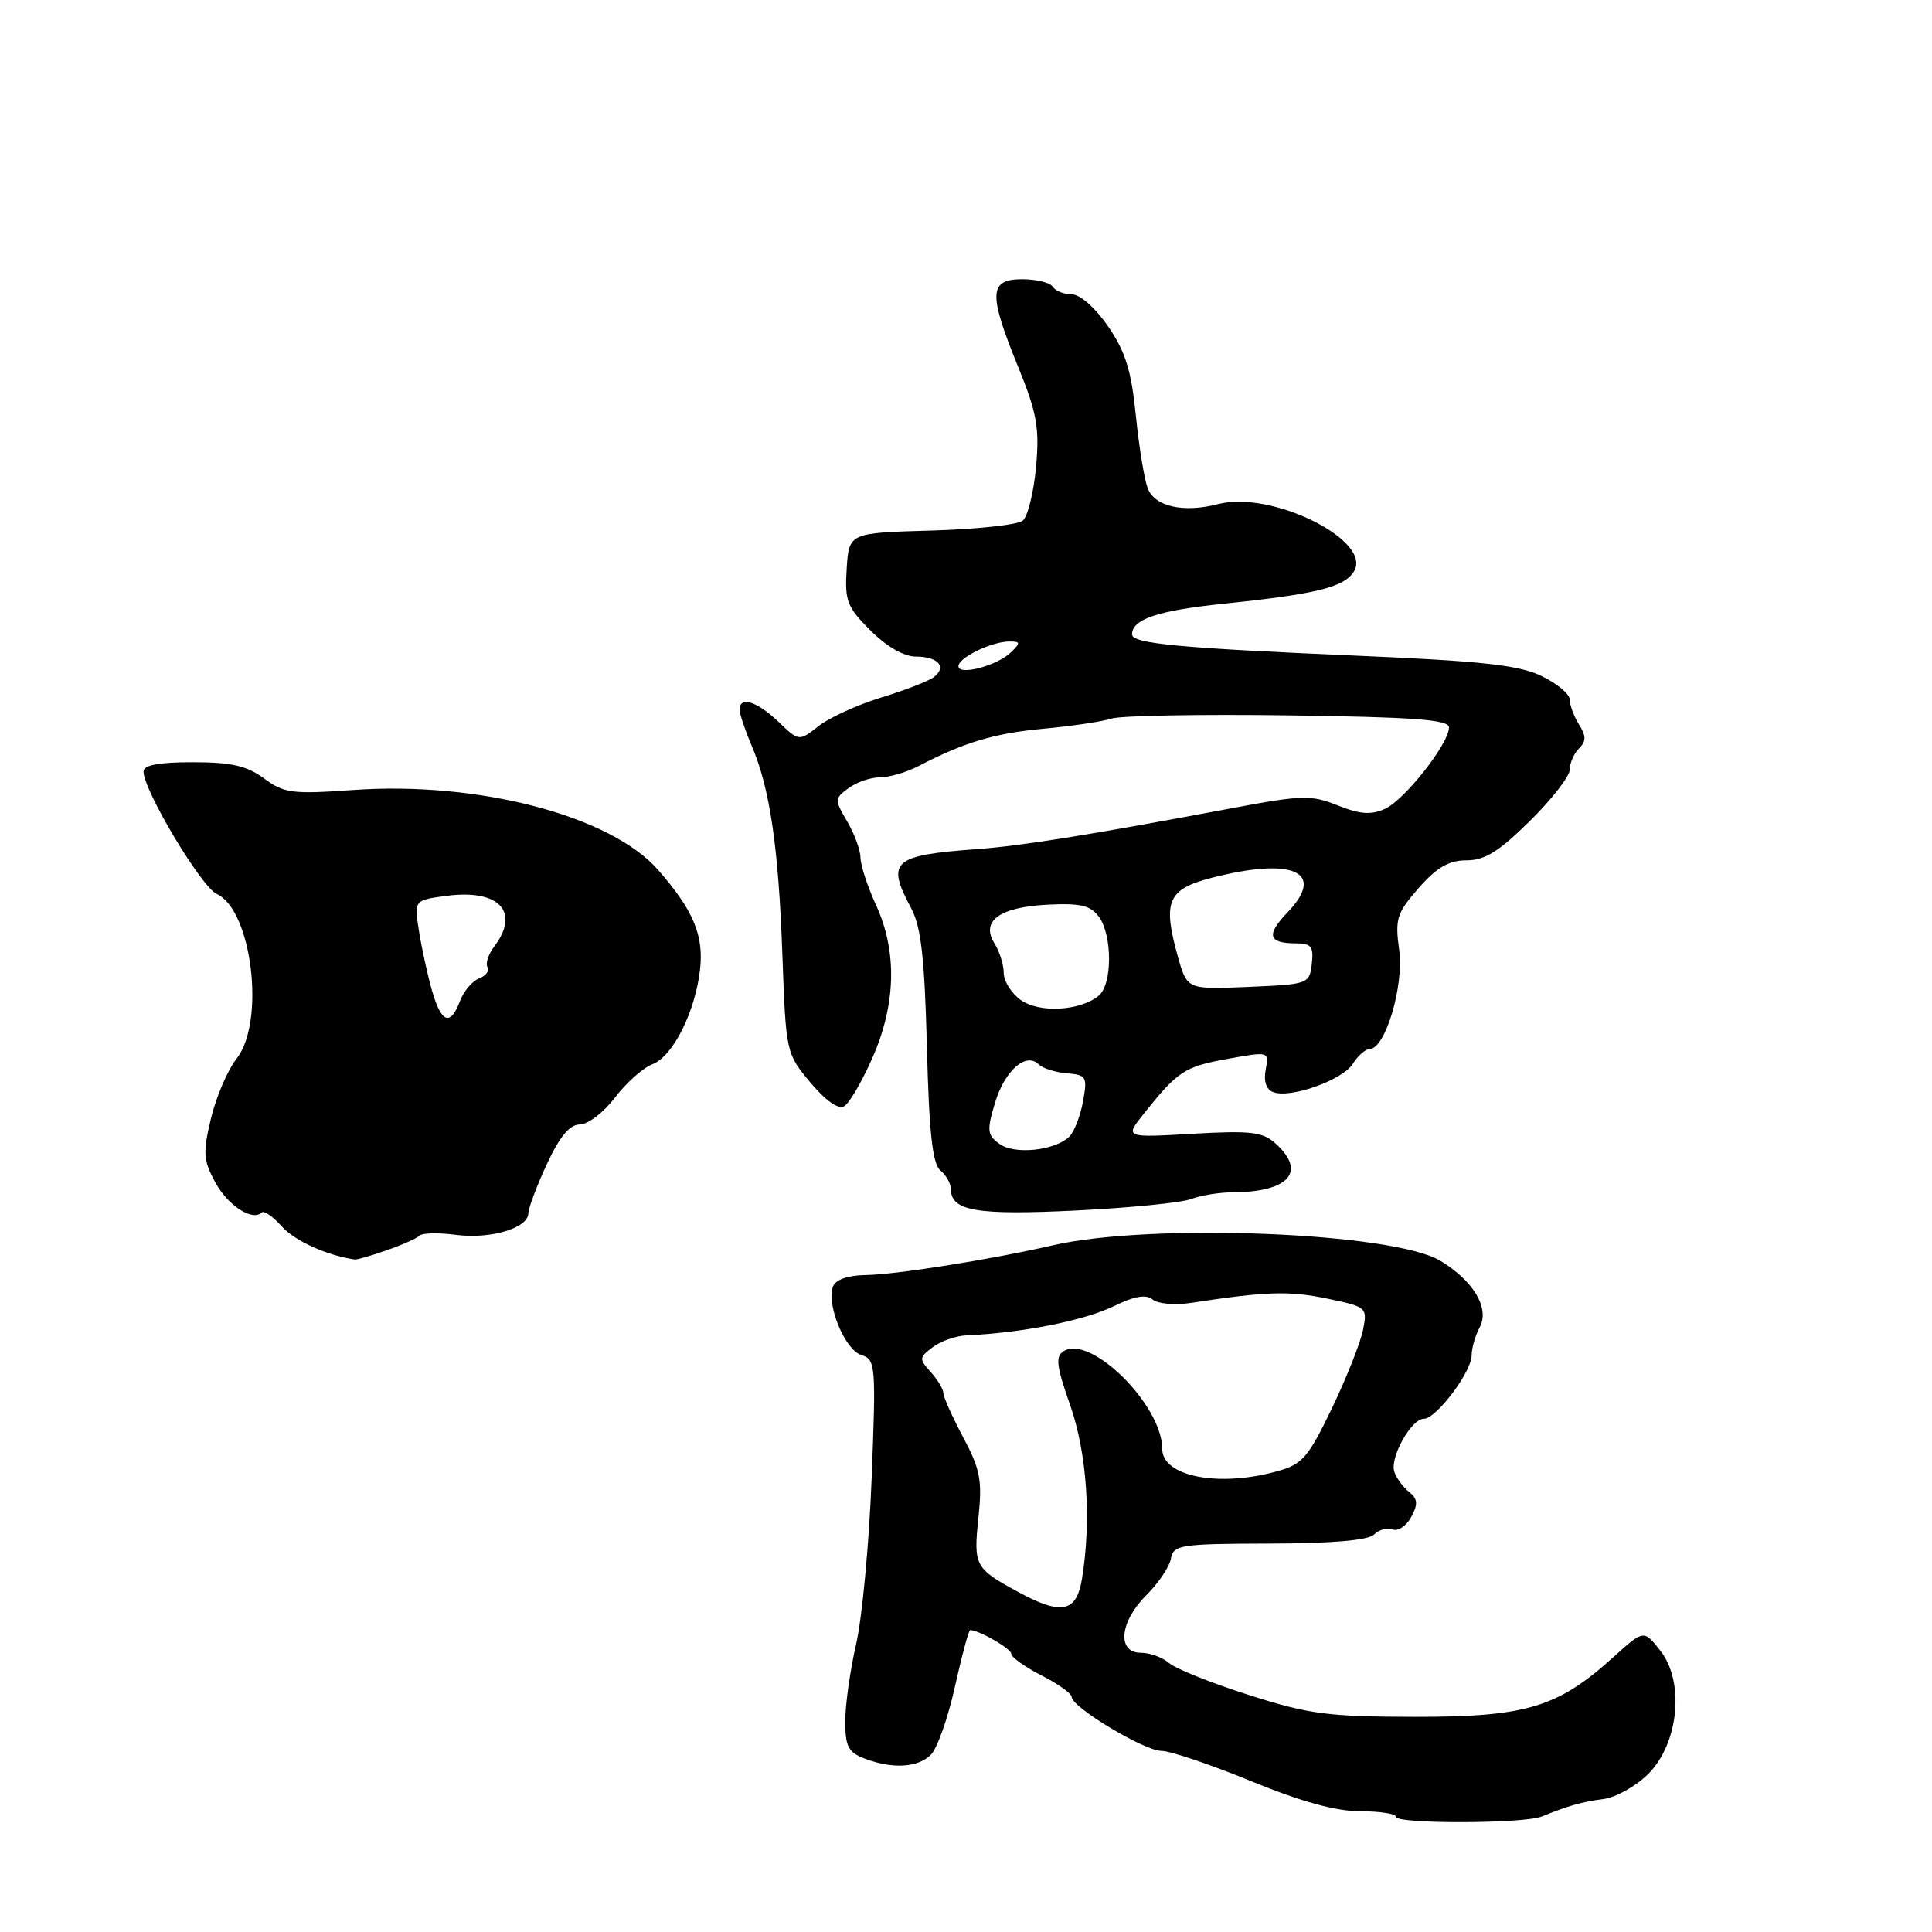 <?xml version="1.0" encoding="UTF-8" standalone="no"?>
<!DOCTYPE svg PUBLIC "-//W3C//DTD SVG 1.1//EN" "http://www.w3.org/Graphics/SVG/1.1/DTD/svg11.dtd" >
<svg xmlns="http://www.w3.org/2000/svg" xmlns:xlink="http://www.w3.org/1999/xlink" version="1.1" viewBox="0 0 256 256">
 <g >
 <path fill="currentColor"
d=" M 204.25 240.71 C 207.86 239.25 209.58 238.76 212.49 238.38 C 214.13 238.16 216.79 236.67 218.40 235.06 C 222.45 231.01 223.25 222.84 220.00 218.72 C 217.81 215.94 217.81 215.94 213.78 219.58 C 206.40 226.25 202.23 227.50 187.50 227.49 C 175.97 227.47 173.48 227.15 165.50 224.60 C 160.55 223.03 155.79 221.12 154.92 220.37 C 154.05 219.62 152.37 219.00 151.17 219.00 C 147.96 219.00 148.36 214.87 151.90 211.37 C 153.49 209.79 154.96 207.61 155.15 206.53 C 155.49 204.70 156.38 204.56 168.21 204.53 C 176.54 204.51 181.30 204.10 182.07 203.33 C 182.72 202.68 183.83 202.38 184.55 202.66 C 185.26 202.93 186.37 202.18 187.00 201.00 C 187.92 199.28 187.86 198.60 186.69 197.67 C 185.89 197.03 185.01 195.82 184.75 195.00 C 184.14 193.12 187.01 188.00 188.66 188.00 C 190.31 188.00 195.00 181.77 195.00 179.59 C 195.00 178.64 195.48 176.97 196.07 175.87 C 197.41 173.36 195.27 169.74 190.87 167.07 C 184.67 163.30 152.56 162.01 139.50 165.01 C 131.27 166.90 118.75 168.89 114.72 168.95 C 112.37 168.98 110.73 169.55 110.38 170.46 C 109.47 172.82 111.95 178.85 114.11 179.54 C 116.03 180.14 116.08 180.80 115.50 195.83 C 115.17 204.45 114.24 214.34 113.45 217.81 C 112.65 221.28 112.00 225.91 112.00 228.09 C 112.00 231.42 112.41 232.20 114.57 233.02 C 118.26 234.43 121.63 234.23 123.36 232.50 C 124.19 231.67 125.62 227.62 126.53 223.50 C 127.45 219.37 128.36 216.00 128.55 216.00 C 129.73 216.00 134.00 218.46 134.00 219.14 C 134.00 219.59 135.80 220.88 138.00 222.00 C 140.20 223.12 142.00 224.41 142.00 224.85 C 142.00 226.21 151.63 232.00 153.89 232.00 C 155.04 232.00 160.38 233.80 165.75 236.00 C 172.42 238.74 177.00 240.00 180.25 240.00 C 182.86 240.00 185.00 240.34 185.00 240.75 C 185.00 241.70 201.90 241.66 204.25 240.71 Z  M 51.23 165.67 C 53.28 164.96 55.25 164.08 55.61 163.72 C 55.97 163.37 58.11 163.32 60.38 163.62 C 64.95 164.23 69.99 162.74 70.01 160.77 C 70.02 160.07 71.12 157.14 72.46 154.25 C 74.17 150.58 75.49 149.00 76.84 149.00 C 77.90 149.00 79.99 147.40 81.48 145.44 C 82.97 143.48 85.21 141.49 86.44 141.02 C 89.16 139.99 92.12 134.09 92.76 128.46 C 93.27 123.94 91.87 120.61 87.22 115.29 C 80.95 108.10 63.41 103.50 46.79 104.68 C 38.71 105.25 37.64 105.11 34.99 103.15 C 32.71 101.47 30.67 101.00 25.54 101.00 C 20.97 101.00 19.00 101.38 19.02 102.25 C 19.05 104.78 26.68 117.53 28.71 118.45 C 33.39 120.56 35.19 135.40 31.35 140.28 C 30.16 141.79 28.64 145.34 27.96 148.18 C 26.87 152.72 26.93 153.72 28.51 156.64 C 30.17 159.73 33.46 161.87 34.68 160.66 C 34.97 160.36 36.17 161.20 37.35 162.52 C 39.07 164.43 43.26 166.33 47.00 166.89 C 47.27 166.94 49.18 166.39 51.23 165.67 Z  M 157.81 158.88 C 159.09 158.40 161.56 157.99 163.32 157.99 C 170.80 157.95 173.17 155.27 169.02 151.52 C 167.32 149.98 165.75 149.79 158.03 150.23 C 149.04 150.75 149.04 150.75 151.52 147.62 C 156.05 141.94 156.95 141.34 162.59 140.32 C 168.17 139.31 168.17 139.31 167.71 141.73 C 167.42 143.27 167.78 144.36 168.70 144.71 C 170.97 145.59 177.91 143.12 179.26 140.95 C 179.93 139.88 180.94 139.00 181.49 139.00 C 183.56 138.99 186.05 130.62 185.40 125.88 C 184.83 121.75 185.07 120.99 187.99 117.66 C 190.40 114.92 191.99 114.00 194.32 114.00 C 196.74 114.00 198.63 112.83 202.72 108.78 C 205.62 105.92 208.00 102.86 208.00 101.98 C 208.00 101.11 208.55 99.85 209.22 99.18 C 210.19 98.21 210.19 97.54 209.22 95.99 C 208.55 94.91 208.00 93.43 208.00 92.70 C 208.00 91.97 206.31 90.56 204.25 89.57 C 201.24 88.12 196.34 87.59 179.50 86.87 C 156.26 85.87 150.00 85.28 150.00 84.06 C 150.00 82.05 153.41 80.90 162.12 80.00 C 174.42 78.72 178.08 77.82 179.39 75.74 C 181.97 71.65 168.53 64.96 161.43 66.79 C 156.80 67.99 153.00 67.13 152.07 64.68 C 151.62 63.48 150.91 59.12 150.50 55.00 C 149.91 49.12 149.12 46.58 146.83 43.25 C 145.13 40.78 143.11 39.00 142.01 39.00 C 140.97 39.00 139.84 38.55 139.50 38.00 C 139.16 37.45 137.33 37.00 135.44 37.00 C 131.03 37.00 130.94 38.89 134.92 48.64 C 137.40 54.75 137.75 56.68 137.28 61.89 C 136.97 65.24 136.18 68.44 135.52 68.99 C 134.85 69.54 129.40 70.13 123.40 70.30 C 112.50 70.61 112.50 70.61 112.19 75.35 C 111.92 79.61 112.23 80.43 115.34 83.54 C 117.47 85.67 119.78 87.00 121.34 87.00 C 124.31 87.00 125.51 88.36 123.74 89.72 C 123.06 90.24 119.92 91.46 116.78 92.42 C 113.63 93.38 109.89 95.09 108.46 96.21 C 105.87 98.25 105.87 98.25 103.13 95.62 C 100.31 92.93 98.00 92.21 98.00 94.03 C 98.00 94.60 98.72 96.74 99.59 98.78 C 102.01 104.45 103.16 112.21 103.67 126.54 C 104.14 139.51 104.17 139.60 107.40 143.46 C 109.46 145.90 111.11 147.05 111.88 146.57 C 112.55 146.16 114.23 143.29 115.59 140.19 C 118.72 133.11 118.90 126.10 116.11 120.00 C 114.97 117.53 114.03 114.67 114.02 113.65 C 114.01 112.64 113.21 110.47 112.25 108.83 C 110.56 105.96 110.57 105.80 112.44 104.43 C 113.51 103.64 115.38 103.00 116.61 103.00 C 117.84 103.00 120.11 102.34 121.67 101.53 C 127.75 98.36 131.76 97.16 138.26 96.56 C 141.98 96.22 146.03 95.62 147.26 95.22 C 148.49 94.82 159.06 94.63 170.75 94.79 C 187.47 95.02 192.00 95.36 192.00 96.39 C 192.00 98.52 186.14 105.98 183.53 107.17 C 181.68 108.01 180.24 107.91 177.27 106.73 C 173.75 105.32 172.58 105.34 163.46 107.05 C 144.07 110.69 135.43 112.07 129.50 112.51 C 118.28 113.33 117.40 114.11 120.71 120.30 C 122.05 122.80 122.51 126.83 122.82 138.72 C 123.11 150.13 123.56 154.22 124.61 155.09 C 125.37 155.72 126.00 156.84 126.00 157.57 C 126.00 160.46 129.40 161.04 142.49 160.40 C 149.64 160.05 156.53 159.37 157.81 158.88 Z  M 135.00 210.99 C 129.17 207.83 128.98 207.48 129.64 201.16 C 130.17 196.15 129.90 194.71 127.62 190.44 C 126.18 187.73 125.00 185.10 125.00 184.59 C 125.00 184.08 124.25 182.83 123.33 181.81 C 121.77 180.08 121.78 179.88 123.58 178.52 C 124.64 177.72 126.62 177.01 128.00 176.95 C 135.55 176.60 143.67 174.99 147.67 173.04 C 150.35 171.73 151.87 171.48 152.74 172.20 C 153.42 172.76 155.67 172.96 157.74 172.65 C 167.77 171.12 170.80 171.02 175.80 172.06 C 181.14 173.17 181.20 173.23 180.60 176.25 C 180.26 177.94 178.41 182.60 176.48 186.62 C 173.34 193.14 172.57 194.03 169.23 194.95 C 161.48 197.11 154.00 195.65 154.00 191.98 C 154.00 186.20 144.54 176.81 140.95 179.03 C 139.82 179.73 139.97 180.98 141.80 186.19 C 144.04 192.57 144.64 201.47 143.36 209.25 C 142.63 213.64 140.65 214.05 135.00 210.99 Z  M 57.24 131.25 C 56.65 129.19 55.88 125.65 55.52 123.39 C 54.87 119.28 54.87 119.28 59.13 118.71 C 66.10 117.77 68.98 120.80 65.50 125.40 C 64.71 126.44 64.30 127.68 64.60 128.15 C 64.89 128.63 64.39 129.30 63.49 129.64 C 62.58 129.99 61.44 131.34 60.95 132.64 C 59.67 136.01 58.48 135.57 57.24 131.25 Z  M 132.43 151.57 C 130.81 150.39 130.74 149.80 131.84 146.14 C 133.12 141.85 135.96 139.36 137.64 141.04 C 138.16 141.56 139.84 142.09 141.36 142.22 C 143.97 142.43 144.10 142.67 143.50 145.97 C 143.14 147.91 142.32 150.01 141.68 150.62 C 139.73 152.48 134.42 153.03 132.43 151.57 Z  M 135.25 132.50 C 134.01 131.61 133.00 130.01 133.00 128.93 C 133.00 127.85 132.45 126.09 131.77 125.00 C 129.91 122.03 132.45 120.19 138.87 119.87 C 143.18 119.66 144.51 119.98 145.62 121.49 C 147.41 123.95 147.40 130.43 145.59 131.93 C 143.14 133.96 137.70 134.27 135.25 132.50 Z  M 156.06 126.71 C 154.03 119.46 154.73 117.82 160.50 116.33 C 171.33 113.53 175.75 115.52 170.62 120.88 C 167.73 123.89 168.03 125.00 171.73 125.00 C 173.75 125.00 174.08 125.43 173.82 127.71 C 173.51 130.38 173.37 130.43 165.40 130.77 C 157.29 131.12 157.29 131.12 156.06 126.71 Z  M 127.00 88.27 C 127.00 87.13 131.42 85.00 133.76 85.00 C 135.22 85.00 135.25 85.18 133.96 86.43 C 132.15 88.21 127.00 89.57 127.00 88.27 Z "/>
</g>
</svg>